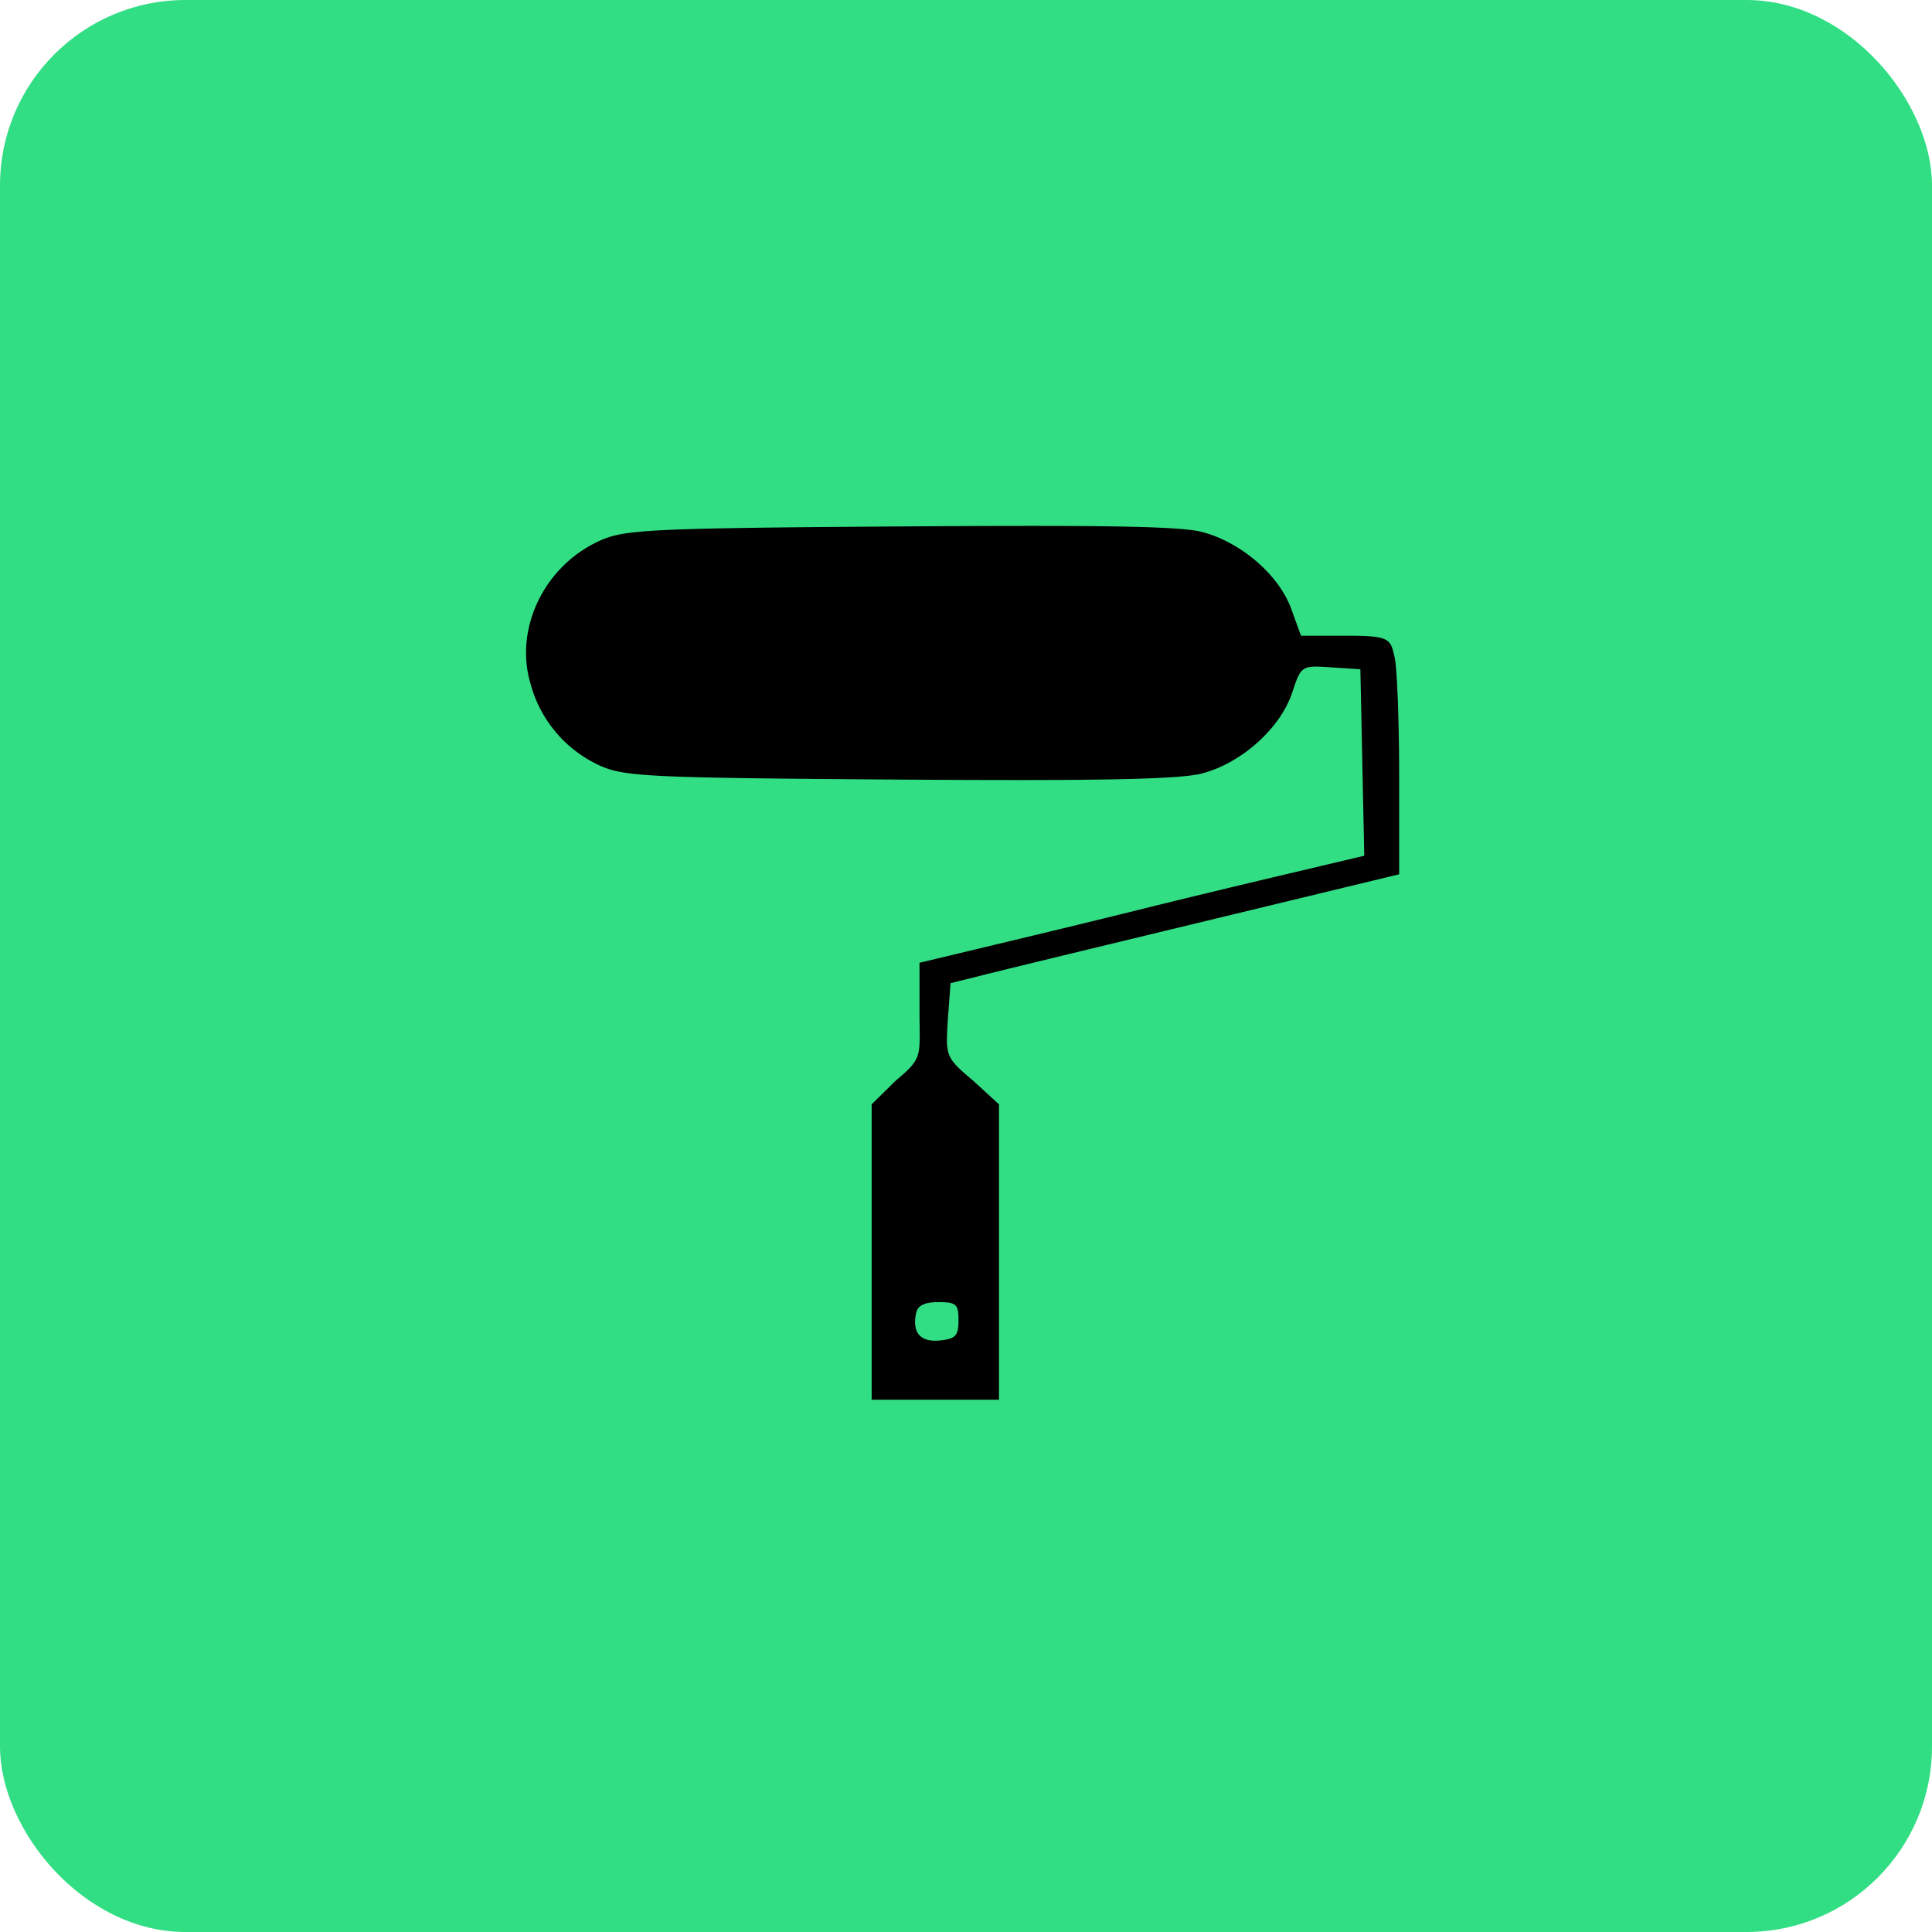 <svg xmlns="http://www.w3.org/2000/svg" width="250" height="250" viewBox="0 0 250 250">
  <g id="service2" transform="translate(-1332 -249)">
    <rect id="Rectangle_11" data-name="Rectangle 11" width="250" height="250" rx="24" transform="translate(1332 249)" fill="#32de84"/>
    <path id="Icon_map-painter" data-name="Icon map-painter" d="M113.857,18.491c-.57-2.561-.6-2.893-6.355-2.893h-5.781l-1.156-3.175c-1.525-4.606-6.652-9-11.76-10.277-2.956-.739-13.488-.869-39.189-.69C17.3,1.682,14.191,1.866,10.994,3.3,3.838,6.519-.1,14.626,2.01,21.765A16.269,16.269,0,0,0,10.994,32.4c3.194,1.436,6.308,1.586,38.62,1.81,25.7.181,36.233-.024,39.187-.765,5.124-1.283,10.237-5.83,11.776-10.479,1.16-3.5,1.212-3.531,5-3.281l3.825.252.254,12.066.252,12.063L98.7,46.718c-6.158,1.457-13.871,3.319-17.136,4.14q-8.775,2.174-17.569,4.272L52.356,57.916l0,6.111c0,6.073.53,6.129-3.1,9.161l-3.093,3.048V114.46H62.64V76.236l-3.368-3.088c-3.592-3-3.526-3.222-3.253-7.843l.355-4.75,4.152-1.033c2.262-.572,9.467-2.323,15.994-3.9s17.734-4.279,24.892-6.012l13.012-3.145V33.921c0-6.892-.257-14.008-.567-15.429ZM57.4,104.188c0,1.982-.374,2.392-2.389,2.6-2.537.259-3.634-1-3.093-3.54.212-.991,1.085-1.419,2.893-1.419C57.111,101.831,57.4,102.1,57.4,104.188Z" transform="translate(1398.628 315.666)"/>
  </g>
</svg>
